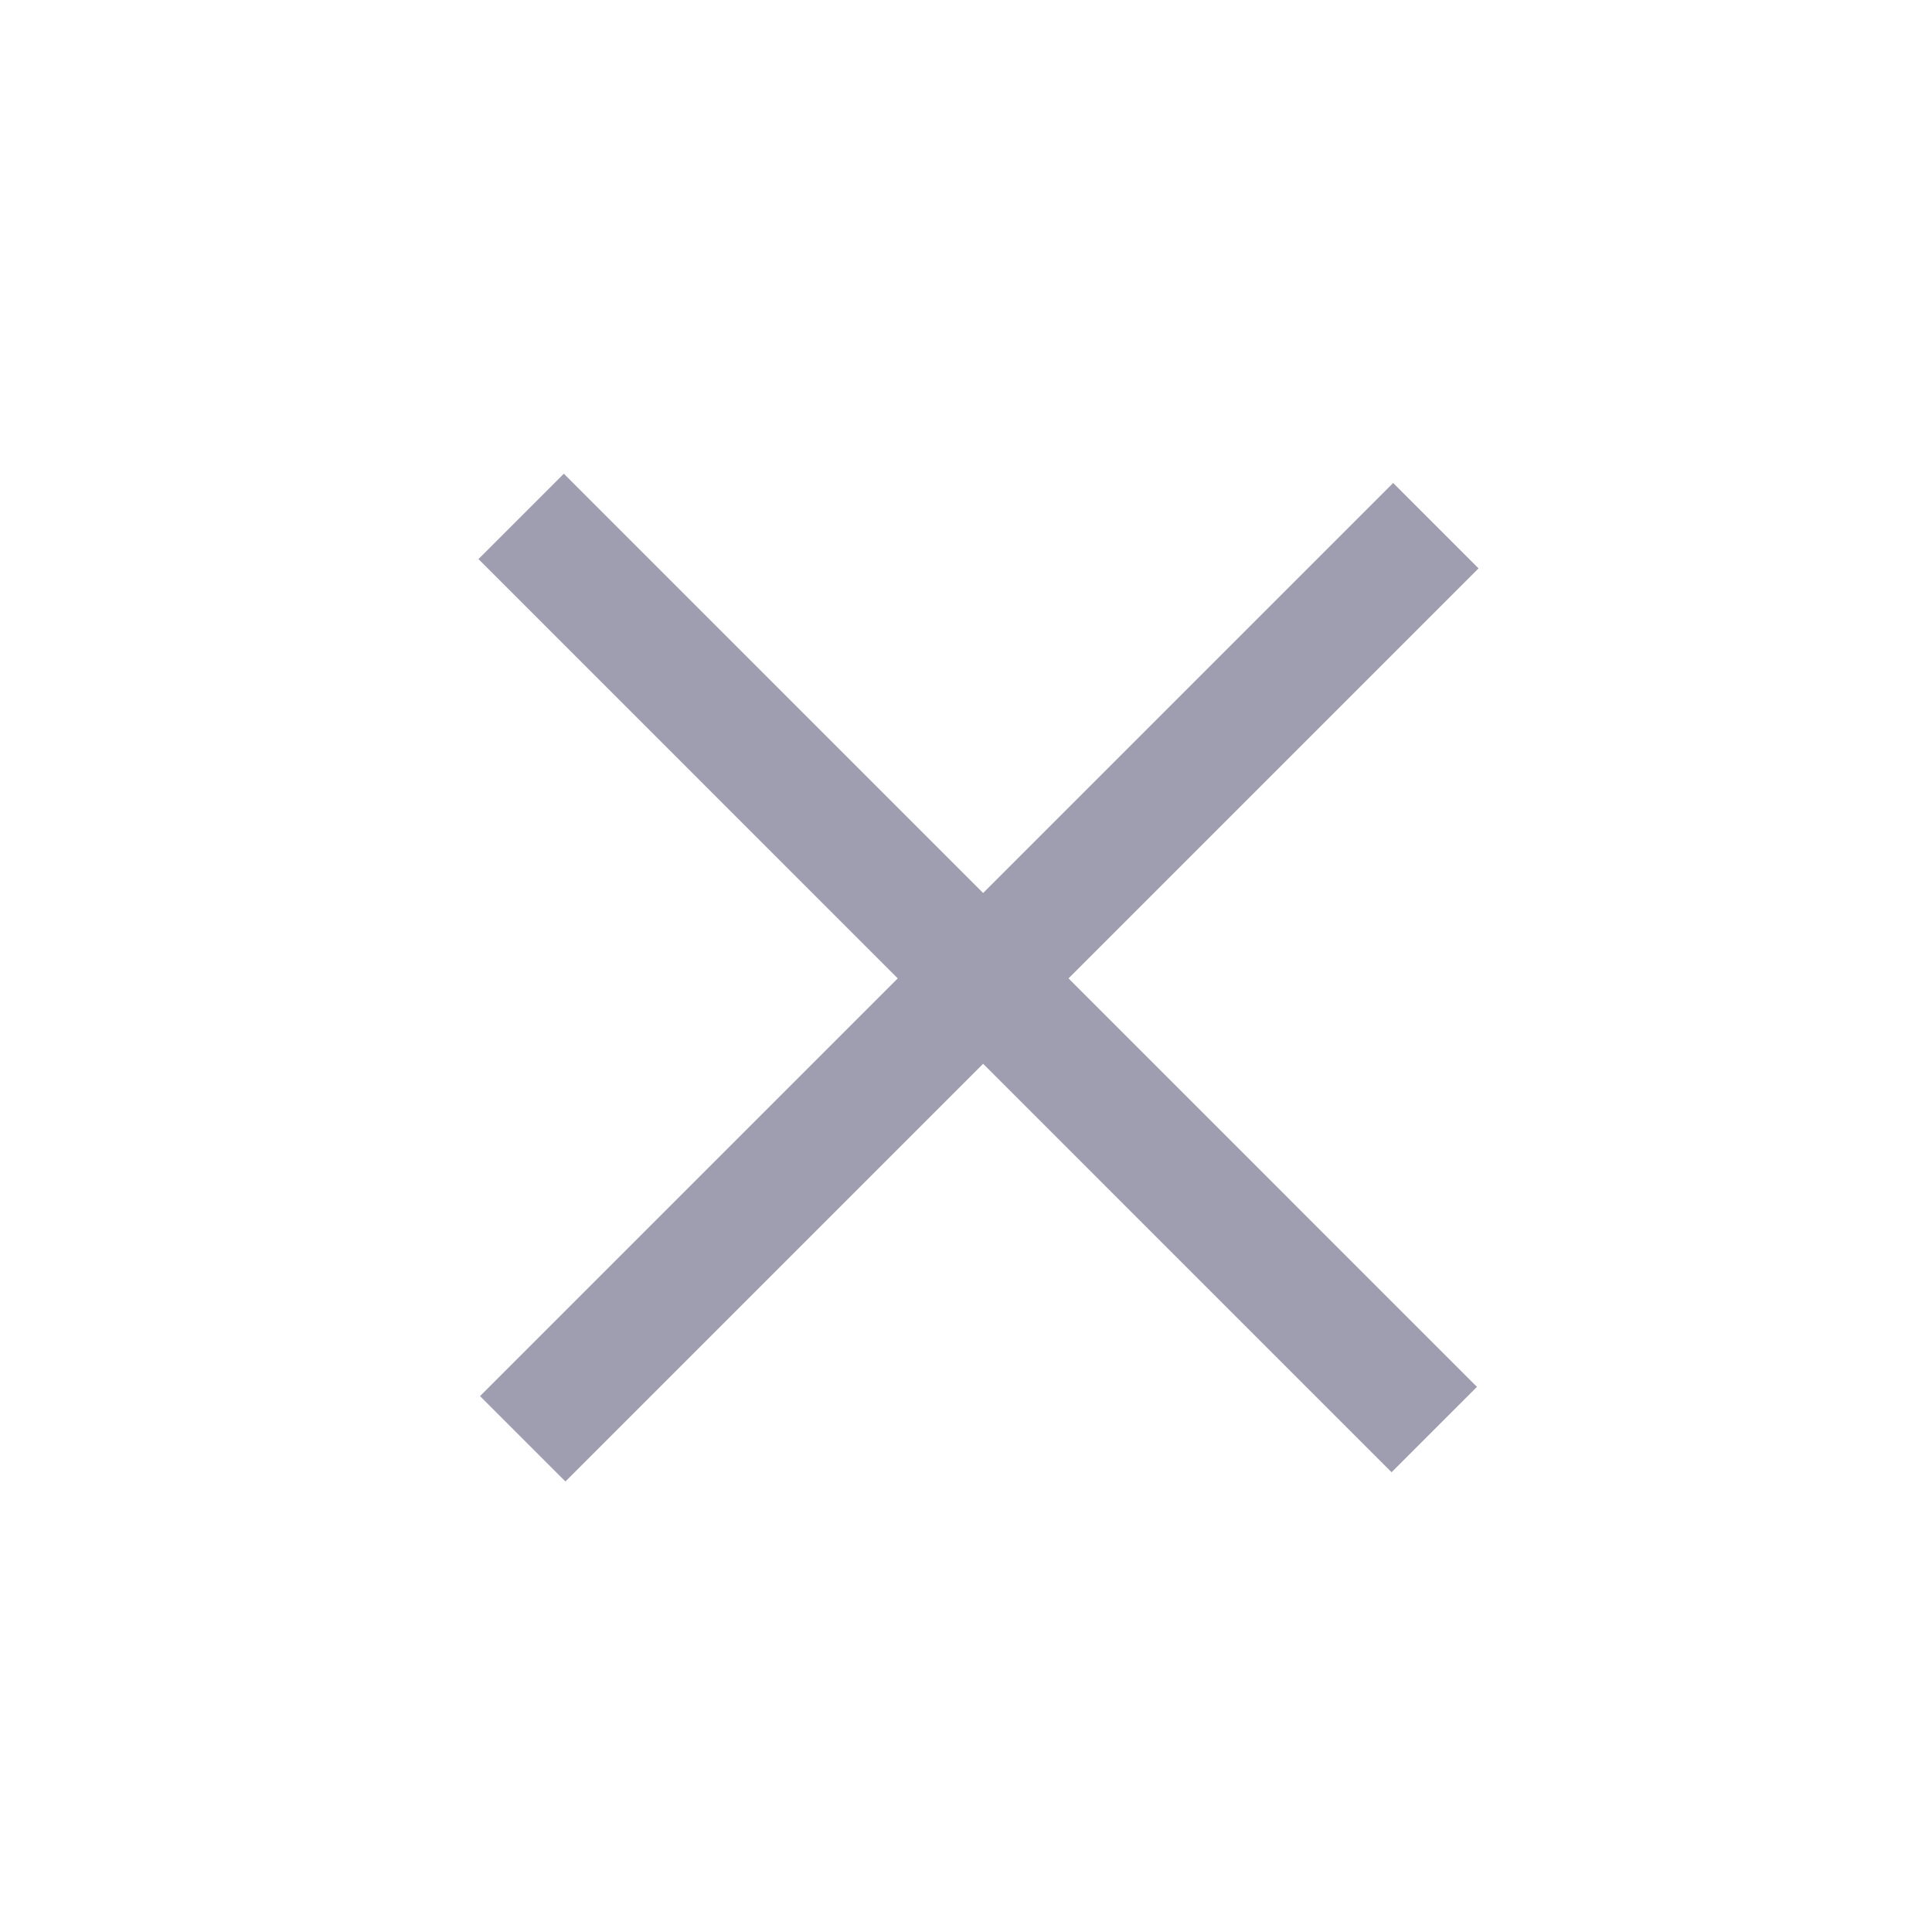 <svg width="32" height="32" viewBox="0 0 32 32" fill="none" xmlns="http://www.w3.org/2000/svg">
<line x1="8.632" y1="8.553" x2="23.756" y2="23.678" stroke="#9F9DB0" stroke-width="2"/>
<line x1="23.782" y1="8.707" x2="8.658" y2="23.831" stroke="#9F9DB0" stroke-width="2"/>
</svg>
